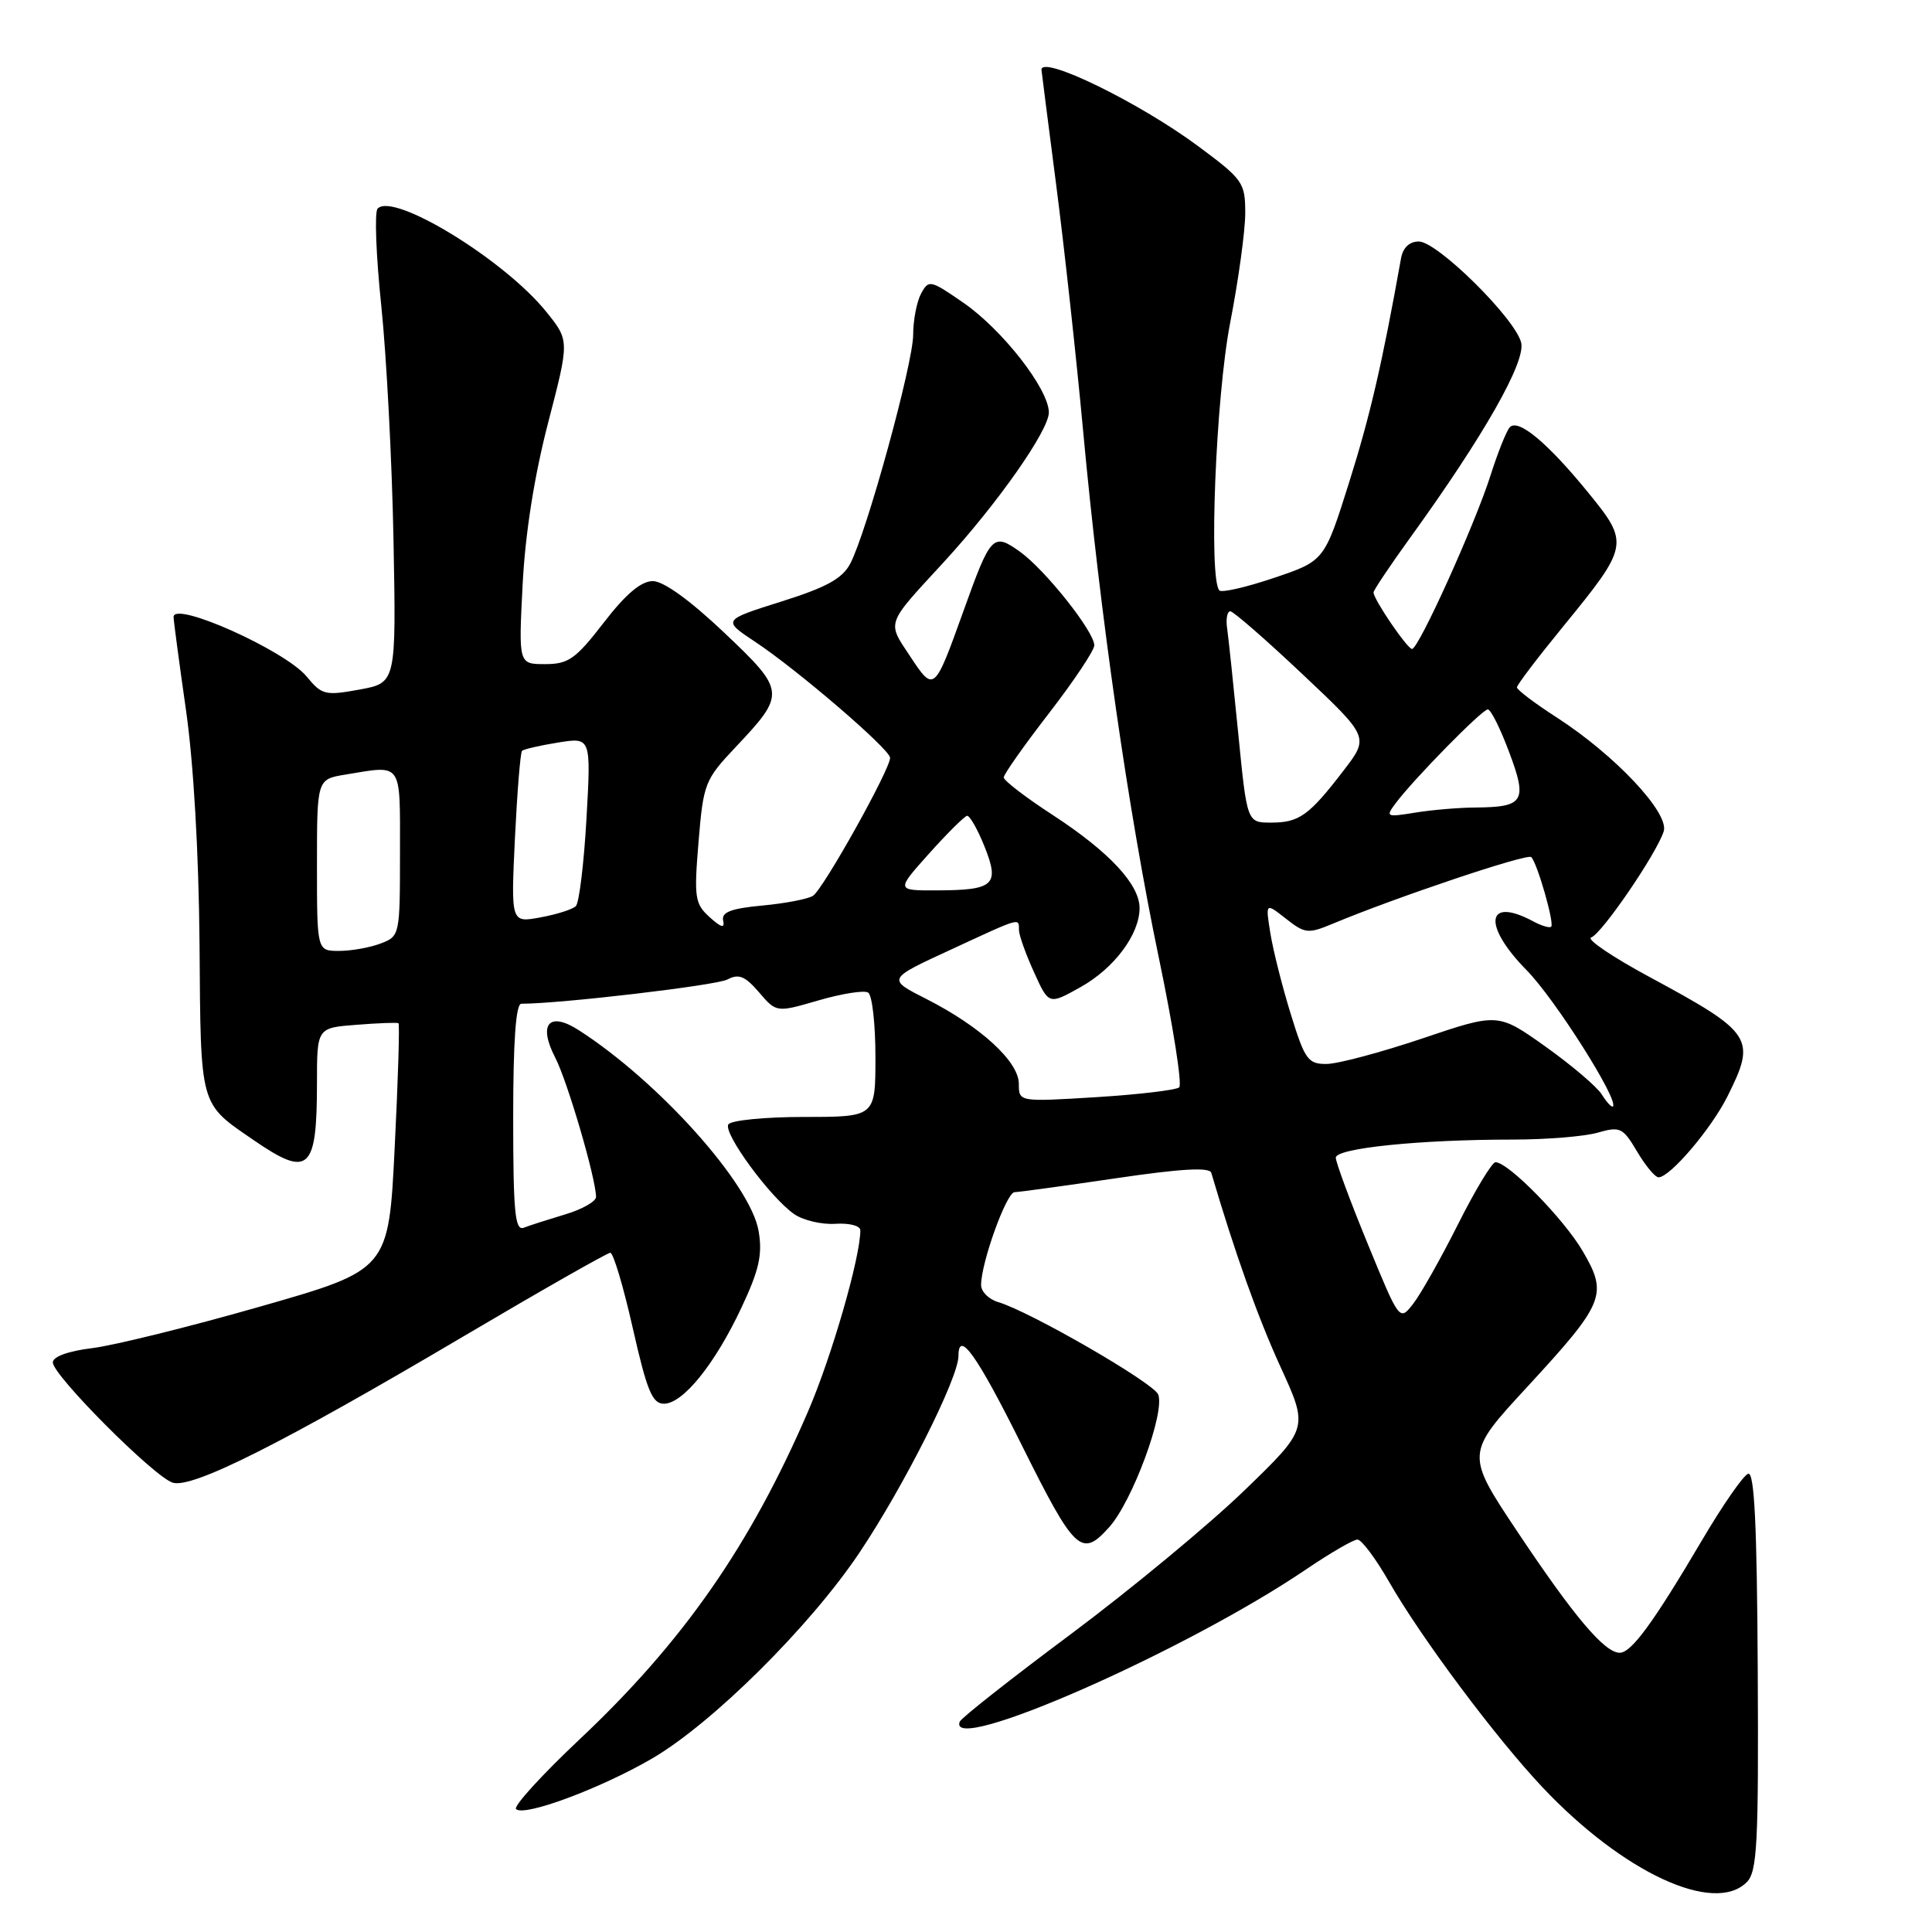 <?xml version="1.0" encoding="UTF-8" standalone="no"?>
<!DOCTYPE svg PUBLIC "-//W3C//DTD SVG 1.1//EN" "http://www.w3.org/Graphics/SVG/1.1/DTD/svg11.dtd" >
<svg xmlns="http://www.w3.org/2000/svg" xmlns:xlink="http://www.w3.org/1999/xlink" version="1.1" viewBox="0 0 256 256">
 <g >
 <path fill="currentColor"
d=" M 231.45 249.40 C 232.84 248.02 233.03 244.36 232.91 221.36 C 232.81 202.09 232.47 195.01 231.64 195.28 C 231.01 195.48 228.25 199.46 225.50 204.13 C 219.06 215.05 216.16 219.00 214.62 219.00 C 212.62 219.00 208.59 214.23 201.14 203.07 C 194.18 192.64 194.18 192.64 202.34 183.80 C 212.63 172.64 213.09 171.53 209.71 165.77 C 207.19 161.48 199.86 154.00 198.16 154.00 C 197.70 154.00 195.46 157.71 193.18 162.25 C 190.90 166.79 188.22 171.53 187.23 172.79 C 185.44 175.07 185.44 175.07 181.22 164.79 C 178.89 159.13 177.00 154.00 177.00 153.40 C 177.00 152.14 188.12 151.00 200.41 151.00 C 204.87 151.00 209.95 150.59 211.71 150.08 C 214.68 149.23 215.04 149.41 216.92 152.58 C 218.03 154.46 219.31 156.00 219.77 156.00 C 221.28 156.00 226.74 149.59 228.89 145.29 C 232.75 137.58 232.29 136.86 218.56 129.45 C 213.64 126.80 210.17 124.44 210.84 124.22 C 212.23 123.76 219.51 113.11 220.45 110.16 C 221.22 107.73 213.99 100.04 206.25 95.05 C 203.36 93.19 201.00 91.40 201.00 91.08 C 201.00 90.76 203.75 87.14 207.11 83.03 C 215.86 72.33 215.92 71.99 210.47 65.30 C 205.06 58.66 201.16 55.41 200.05 56.62 C 199.61 57.10 198.46 59.98 197.50 63.00 C 195.43 69.51 187.97 86.01 187.10 85.99 C 186.47 85.97 182.00 79.42 182.00 78.50 C 182.00 78.21 184.19 74.94 186.87 71.23 C 196.62 57.74 202.20 47.92 201.56 45.39 C 200.75 42.17 190.45 32.00 188.00 32.00 C 186.75 32.00 185.89 32.82 185.64 34.25 C 183.15 48.16 181.55 55.09 178.77 63.91 C 175.49 74.32 175.49 74.32 168.82 76.57 C 165.15 77.81 161.89 78.56 161.58 78.24 C 160.13 76.79 161.10 52.58 163.00 42.79 C 164.10 37.13 165.00 30.59 165.00 28.25 C 165.00 24.19 164.71 23.78 158.75 19.36 C 150.91 13.55 137.97 7.25 138.00 9.25 C 138.01 9.39 138.88 16.25 139.95 24.50 C 141.02 32.75 142.62 47.38 143.51 57.00 C 145.76 81.42 149.52 107.60 153.56 126.95 C 155.45 136.00 156.66 143.71 156.25 144.08 C 155.84 144.44 150.89 145.03 145.25 145.38 C 135.00 146.01 135.00 146.01 135.00 143.61 C 135.00 140.66 129.92 136.01 122.73 132.36 C 117.54 129.73 117.54 129.73 125.91 125.87 C 135.44 121.46 134.99 121.59 135.02 123.25 C 135.03 123.94 135.93 126.45 137.01 128.82 C 138.97 133.15 138.97 133.15 143.14 130.82 C 147.63 128.32 150.99 123.83 151.00 120.33 C 151.00 117.19 146.98 112.88 139.52 108.01 C 135.93 105.68 133.00 103.43 133.00 103.01 C 133.00 102.60 135.70 98.77 139.00 94.50 C 142.30 90.23 145.00 86.18 145.00 85.51 C 145.00 83.69 138.46 75.46 135.13 73.09 C 131.57 70.56 131.28 70.87 127.65 81.00 C 123.80 91.72 123.76 91.75 120.60 86.97 C 117.52 82.32 117.32 82.88 125.04 74.50 C 132.15 66.77 139.00 57.01 138.98 54.64 C 138.94 51.51 132.79 43.64 127.59 40.07 C 123.26 37.08 123.05 37.04 122.04 38.92 C 121.47 39.99 121.00 42.44 121.00 44.35 C 121.00 48.15 114.86 70.48 112.67 74.67 C 111.62 76.67 109.53 77.82 103.52 79.71 C 95.73 82.17 95.73 82.17 100.04 85.03 C 105.61 88.71 117.86 99.23 117.94 100.40 C 118.03 101.80 109.09 117.83 107.72 118.70 C 107.05 119.13 104.03 119.71 101.00 119.99 C 96.85 120.38 95.58 120.87 95.82 121.98 C 96.06 123.05 95.57 122.92 94.02 121.52 C 92.07 119.75 91.95 118.94 92.56 111.55 C 93.20 103.82 93.39 103.32 97.47 99.00 C 104.16 91.91 104.13 91.57 95.93 83.80 C 91.42 79.53 87.92 77.00 86.50 77.00 C 84.95 77.00 82.92 78.71 80.00 82.50 C 76.28 87.32 75.32 88.00 72.23 88.00 C 68.71 88.00 68.71 88.00 69.25 77.49 C 69.59 70.73 70.80 63.07 72.62 56.05 C 75.46 45.13 75.46 45.13 72.39 41.32 C 66.84 34.42 52.07 25.39 50.03 27.65 C 49.61 28.12 49.83 33.90 50.52 40.50 C 51.21 47.10 51.94 61.05 52.14 71.49 C 52.50 90.48 52.50 90.48 47.64 91.37 C 43.10 92.20 42.64 92.09 40.64 89.65 C 37.80 86.20 23.00 79.56 23.00 81.75 C 23.00 82.23 23.74 87.77 24.64 94.06 C 25.65 101.10 26.34 113.05 26.44 125.15 C 26.60 146.87 26.39 146.11 33.62 151.08 C 40.92 156.10 42.00 155.13 42.00 143.51 C 42.00 136.19 42.00 136.19 47.25 135.79 C 50.14 135.56 52.64 135.47 52.80 135.58 C 52.97 135.68 52.75 143.08 52.30 152.02 C 51.50 168.26 51.50 168.26 34.50 173.12 C 25.15 175.80 15.14 178.27 12.25 178.63 C 9.04 179.02 7.00 179.76 7.00 180.53 C 7.00 182.23 20.40 195.68 22.88 196.46 C 25.46 197.28 37.45 191.24 61.49 177.03 C 71.75 170.97 80.48 166.00 80.87 166.00 C 81.27 166.00 82.61 170.50 83.85 176.00 C 85.72 184.27 86.43 186.00 87.97 186.00 C 90.50 186.00 94.73 180.76 98.25 173.26 C 100.60 168.26 101.05 166.24 100.52 163.12 C 99.47 156.92 87.32 143.34 76.70 136.51 C 72.75 133.97 71.27 135.69 73.57 140.14 C 75.18 143.24 78.94 156.07 78.98 158.59 C 78.99 159.19 77.15 160.24 74.90 160.91 C 72.64 161.59 70.16 162.38 69.40 162.68 C 68.24 163.12 68.00 160.62 68.00 148.11 C 68.00 137.97 68.35 133.00 69.08 133.00 C 74.27 133.00 94.91 130.57 96.38 129.79 C 97.88 128.99 98.72 129.33 100.57 131.48 C 102.88 134.18 102.88 134.18 108.48 132.55 C 111.55 131.66 114.50 131.19 115.03 131.52 C 115.57 131.85 116.00 135.69 116.00 140.06 C 116.00 148.00 116.00 148.00 106.56 148.00 C 101.37 148.00 96.84 148.45 96.51 148.99 C 95.80 150.14 102.02 158.62 105.21 160.86 C 106.41 161.70 108.87 162.28 110.69 162.16 C 112.54 162.04 114.00 162.42 114.00 163.02 C 114.00 166.61 110.21 179.74 107.08 187.00 C 99.40 204.81 90.51 217.56 76.80 230.47 C 71.80 235.18 68.01 239.34 68.38 239.71 C 69.42 240.76 79.51 237.01 86.34 233.05 C 94.33 228.42 107.34 215.51 113.89 205.72 C 119.78 196.93 127.00 182.58 127.00 179.68 C 127.00 176.12 129.45 179.56 135.32 191.35 C 142.44 205.66 143.30 206.47 146.99 202.34 C 150.06 198.90 154.39 187.18 153.47 184.78 C 152.88 183.25 136.47 173.77 132.25 172.53 C 131.01 172.16 130.00 171.15 130.00 170.27 C 130.00 167.31 133.36 158.00 134.43 157.97 C 135.02 157.96 141.05 157.13 147.84 156.13 C 156.49 154.85 160.28 154.64 160.50 155.40 C 163.65 166.08 166.65 174.50 169.67 181.11 C 173.40 189.26 173.40 189.26 164.87 197.51 C 160.18 202.04 149.85 210.59 141.92 216.51 C 133.99 222.42 127.35 227.65 127.17 228.13 C 125.41 232.71 157.17 218.75 173.11 207.92 C 176.29 205.77 179.33 204.00 179.87 204.00 C 180.41 204.00 182.28 206.50 184.03 209.55 C 188.30 217.01 198.20 230.27 204.43 236.87 C 215.07 248.13 227.13 253.73 231.45 249.40 Z  M 212.25 145.03 C 211.61 144.00 208.25 141.15 204.79 138.68 C 198.50 134.21 198.50 134.21 188.50 137.59 C 183.00 139.44 177.28 140.97 175.79 140.98 C 173.32 141.00 172.90 140.42 171.03 134.36 C 169.90 130.71 168.69 125.90 168.33 123.66 C 167.68 119.60 167.68 119.60 170.39 121.73 C 172.91 123.71 173.33 123.76 176.59 122.40 C 184.99 118.89 202.38 113.05 202.90 113.57 C 203.70 114.37 205.99 122.35 205.54 122.79 C 205.34 123.00 204.26 122.68 203.15 122.08 C 196.92 118.74 196.40 122.58 202.28 128.55 C 206.03 132.35 214.54 145.79 213.72 146.61 C 213.56 146.77 212.90 146.07 212.25 145.03 Z  M 42.00 114.63 C 42.00 103.26 42.00 103.26 45.75 102.64 C 53.41 101.38 53.00 100.79 53.00 113.02 C 53.00 123.94 52.97 124.06 50.43 125.02 C 49.02 125.56 46.55 126.00 44.93 126.00 C 42.00 126.00 42.00 126.00 42.00 114.63 Z  M 68.23 111.09 C 68.53 104.94 68.95 99.72 69.17 99.50 C 69.39 99.27 71.54 98.78 73.95 98.39 C 78.32 97.69 78.32 97.69 77.71 108.50 C 77.37 114.44 76.74 119.65 76.30 120.07 C 75.86 120.50 73.75 121.17 71.60 121.56 C 67.70 122.28 67.70 122.28 68.23 111.09 Z  M 123.11 113.10 C 125.52 110.41 127.79 108.16 128.14 108.10 C 128.49 108.05 129.53 109.87 130.45 112.16 C 132.49 117.27 131.74 117.96 124.11 117.98 C 118.72 118.00 118.72 118.00 123.11 113.10 Z  M 164.08 97.25 C 163.44 90.79 162.78 84.49 162.60 83.25 C 162.42 82.01 162.61 81.00 163.02 81.00 C 163.42 81.00 167.73 84.75 172.59 89.34 C 181.43 97.67 181.43 97.67 178.04 102.09 C 173.46 108.06 172.15 109.00 168.43 109.00 C 165.24 109.00 165.24 109.00 164.08 97.25 Z  M 184.94 106.42 C 187.40 103.15 196.39 94.00 197.14 94.00 C 197.54 94.00 198.81 96.55 199.97 99.66 C 202.42 106.18 201.95 106.95 195.50 107.00 C 193.30 107.01 189.70 107.32 187.50 107.68 C 183.68 108.30 183.57 108.25 184.94 106.42 Z "/>
</g>
</svg>